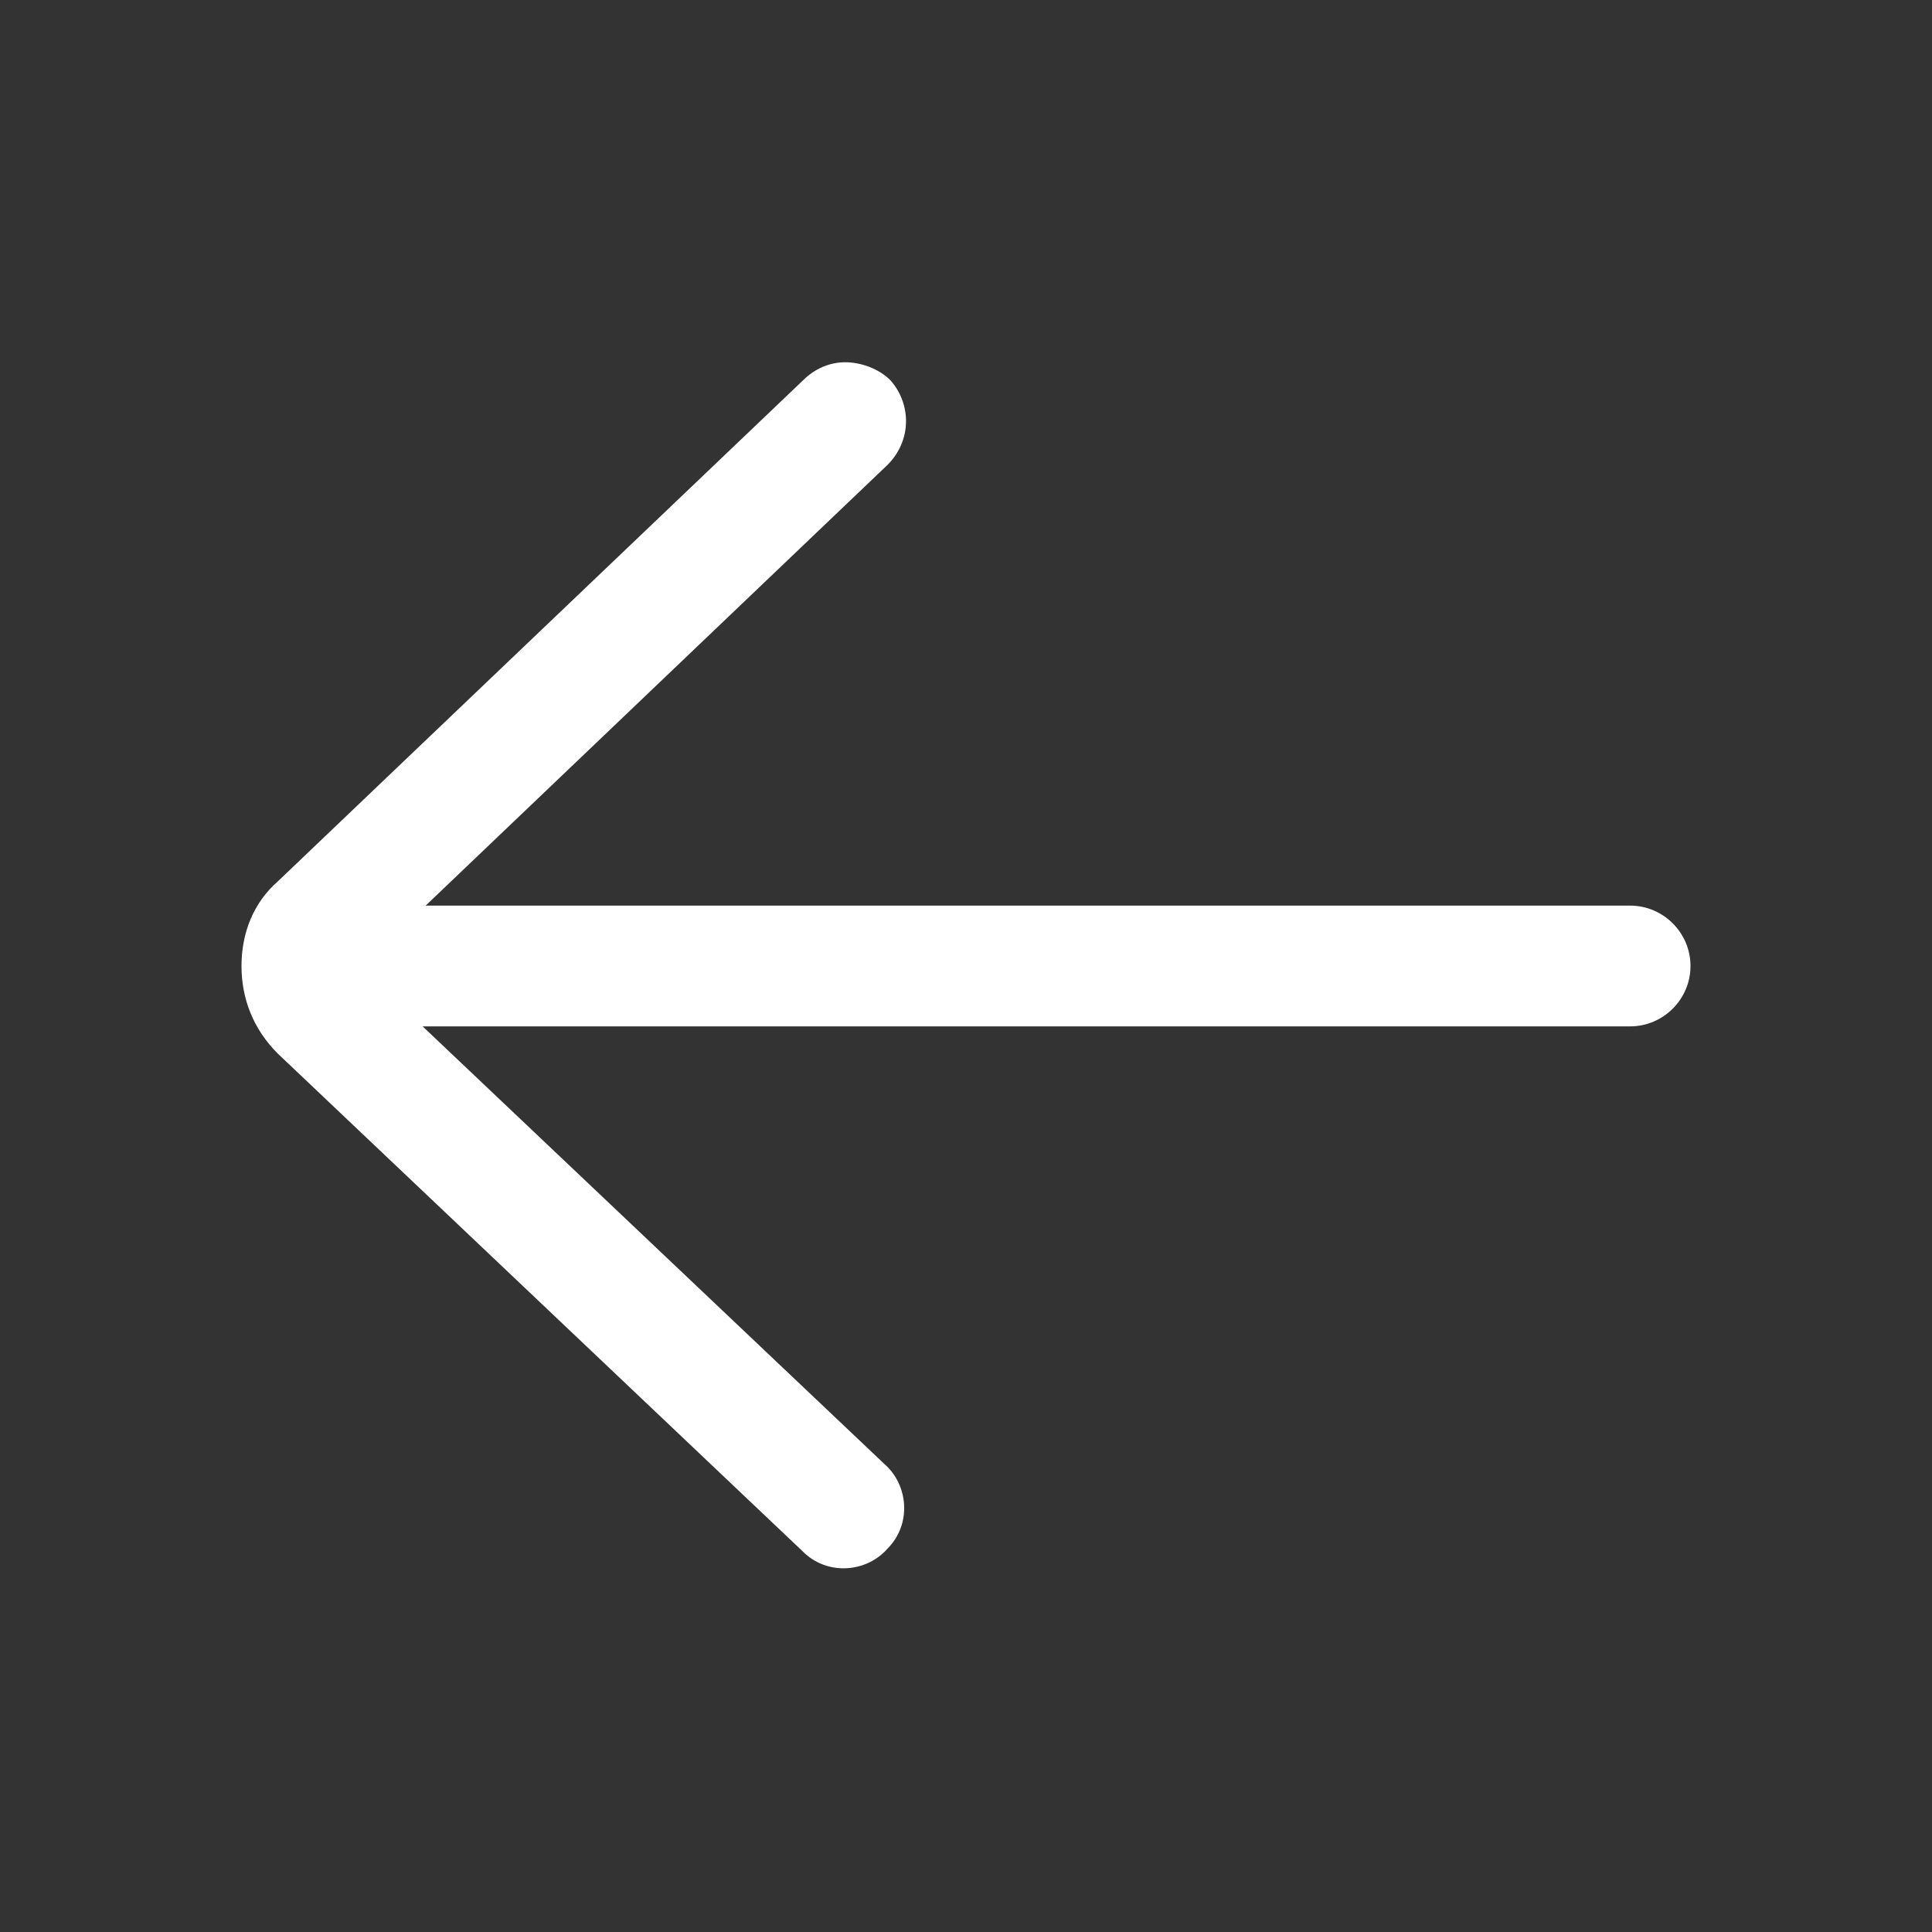<svg  xmlns="http://www.w3.org/2000/svg" viewBox="0 0 64 64" fill="#fff">
<rect x="0" y="0" width="64" height="64" fill="#333333" stroke="none"/>
<path class="st0" d="M26.6,51.4c0.8,0.8,2.1,0.7,2.8-0.1c0.8-0.8,0.7-2.1-0.1-2.8L14,34h40c1.1,0,2-0.9,2-2c0-1.1-0.9-2-2-2H14.1l15.3-14.6c0.8-0.8,0.8-2,0.1-2.8C29.1,12.2,28.5,12,28,12c-0.5,0-1,0.2-1.4,0.6L9.2,29.2C8.4,29.9,8,30.9,8,32c0,1.1,0.4,2.1,1.2,2.9L26.6,51.4z"/>
</svg>